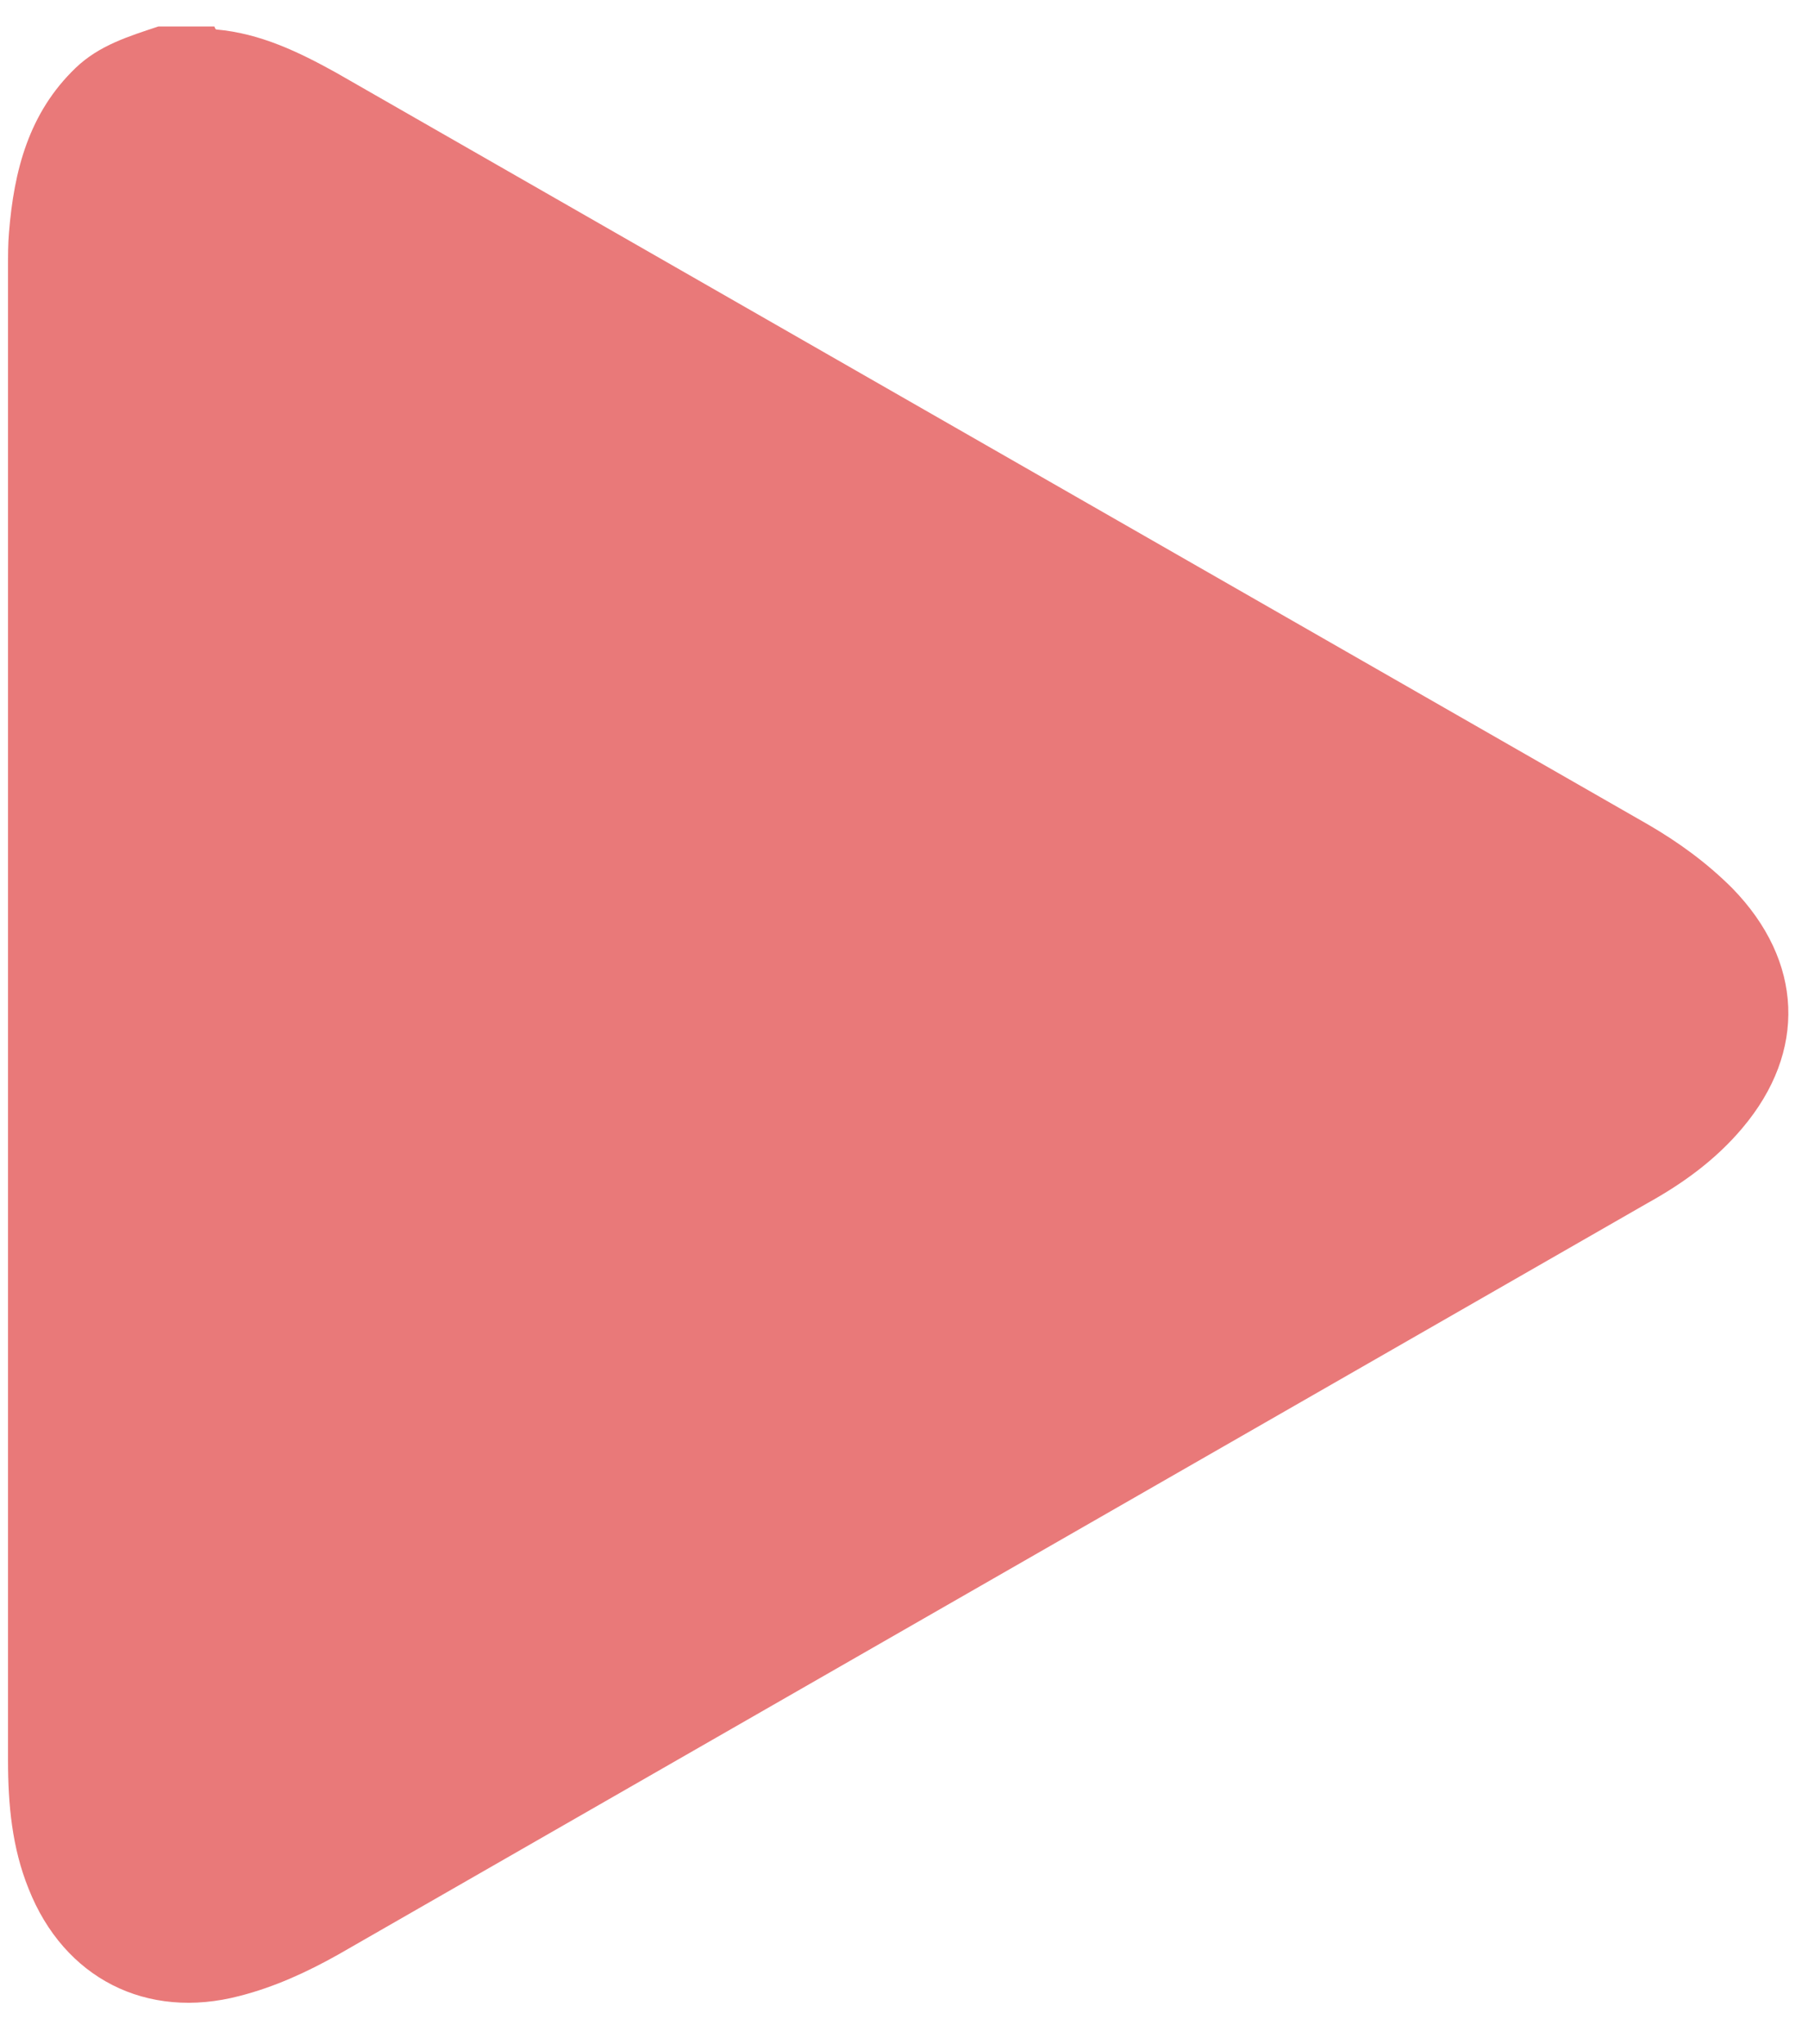 <svg width="23" height="26" viewBox="0 0 23 26" fill="none" xmlns="http://www.w3.org/2000/svg">
<path d="M1.989 0.337H2.727C2.727 0.337 2.739 0.375 2.752 0.375C3.314 0.425 3.802 0.662 4.277 0.925C9.839 4.112 15.402 7.3 20.964 10.487C21.352 10.712 21.714 10.975 22.039 11.3C22.939 12.225 22.989 13.375 22.164 14.35C21.827 14.75 21.414 15.05 20.964 15.3C15.414 18.487 9.852 21.675 4.302 24.862C3.902 25.087 3.489 25.275 3.052 25.387C1.864 25.7 0.814 25.162 0.364 24.025C0.152 23.5 0.102 22.95 0.102 22.387C0.102 16.062 0.102 9.725 0.102 3.4C0.102 3.25 0.102 3.1 0.114 2.962C0.177 2.175 0.364 1.437 0.964 0.862C1.264 0.575 1.639 0.462 2.014 0.337H1.989Z" fill="#E97979"/>
</svg>
